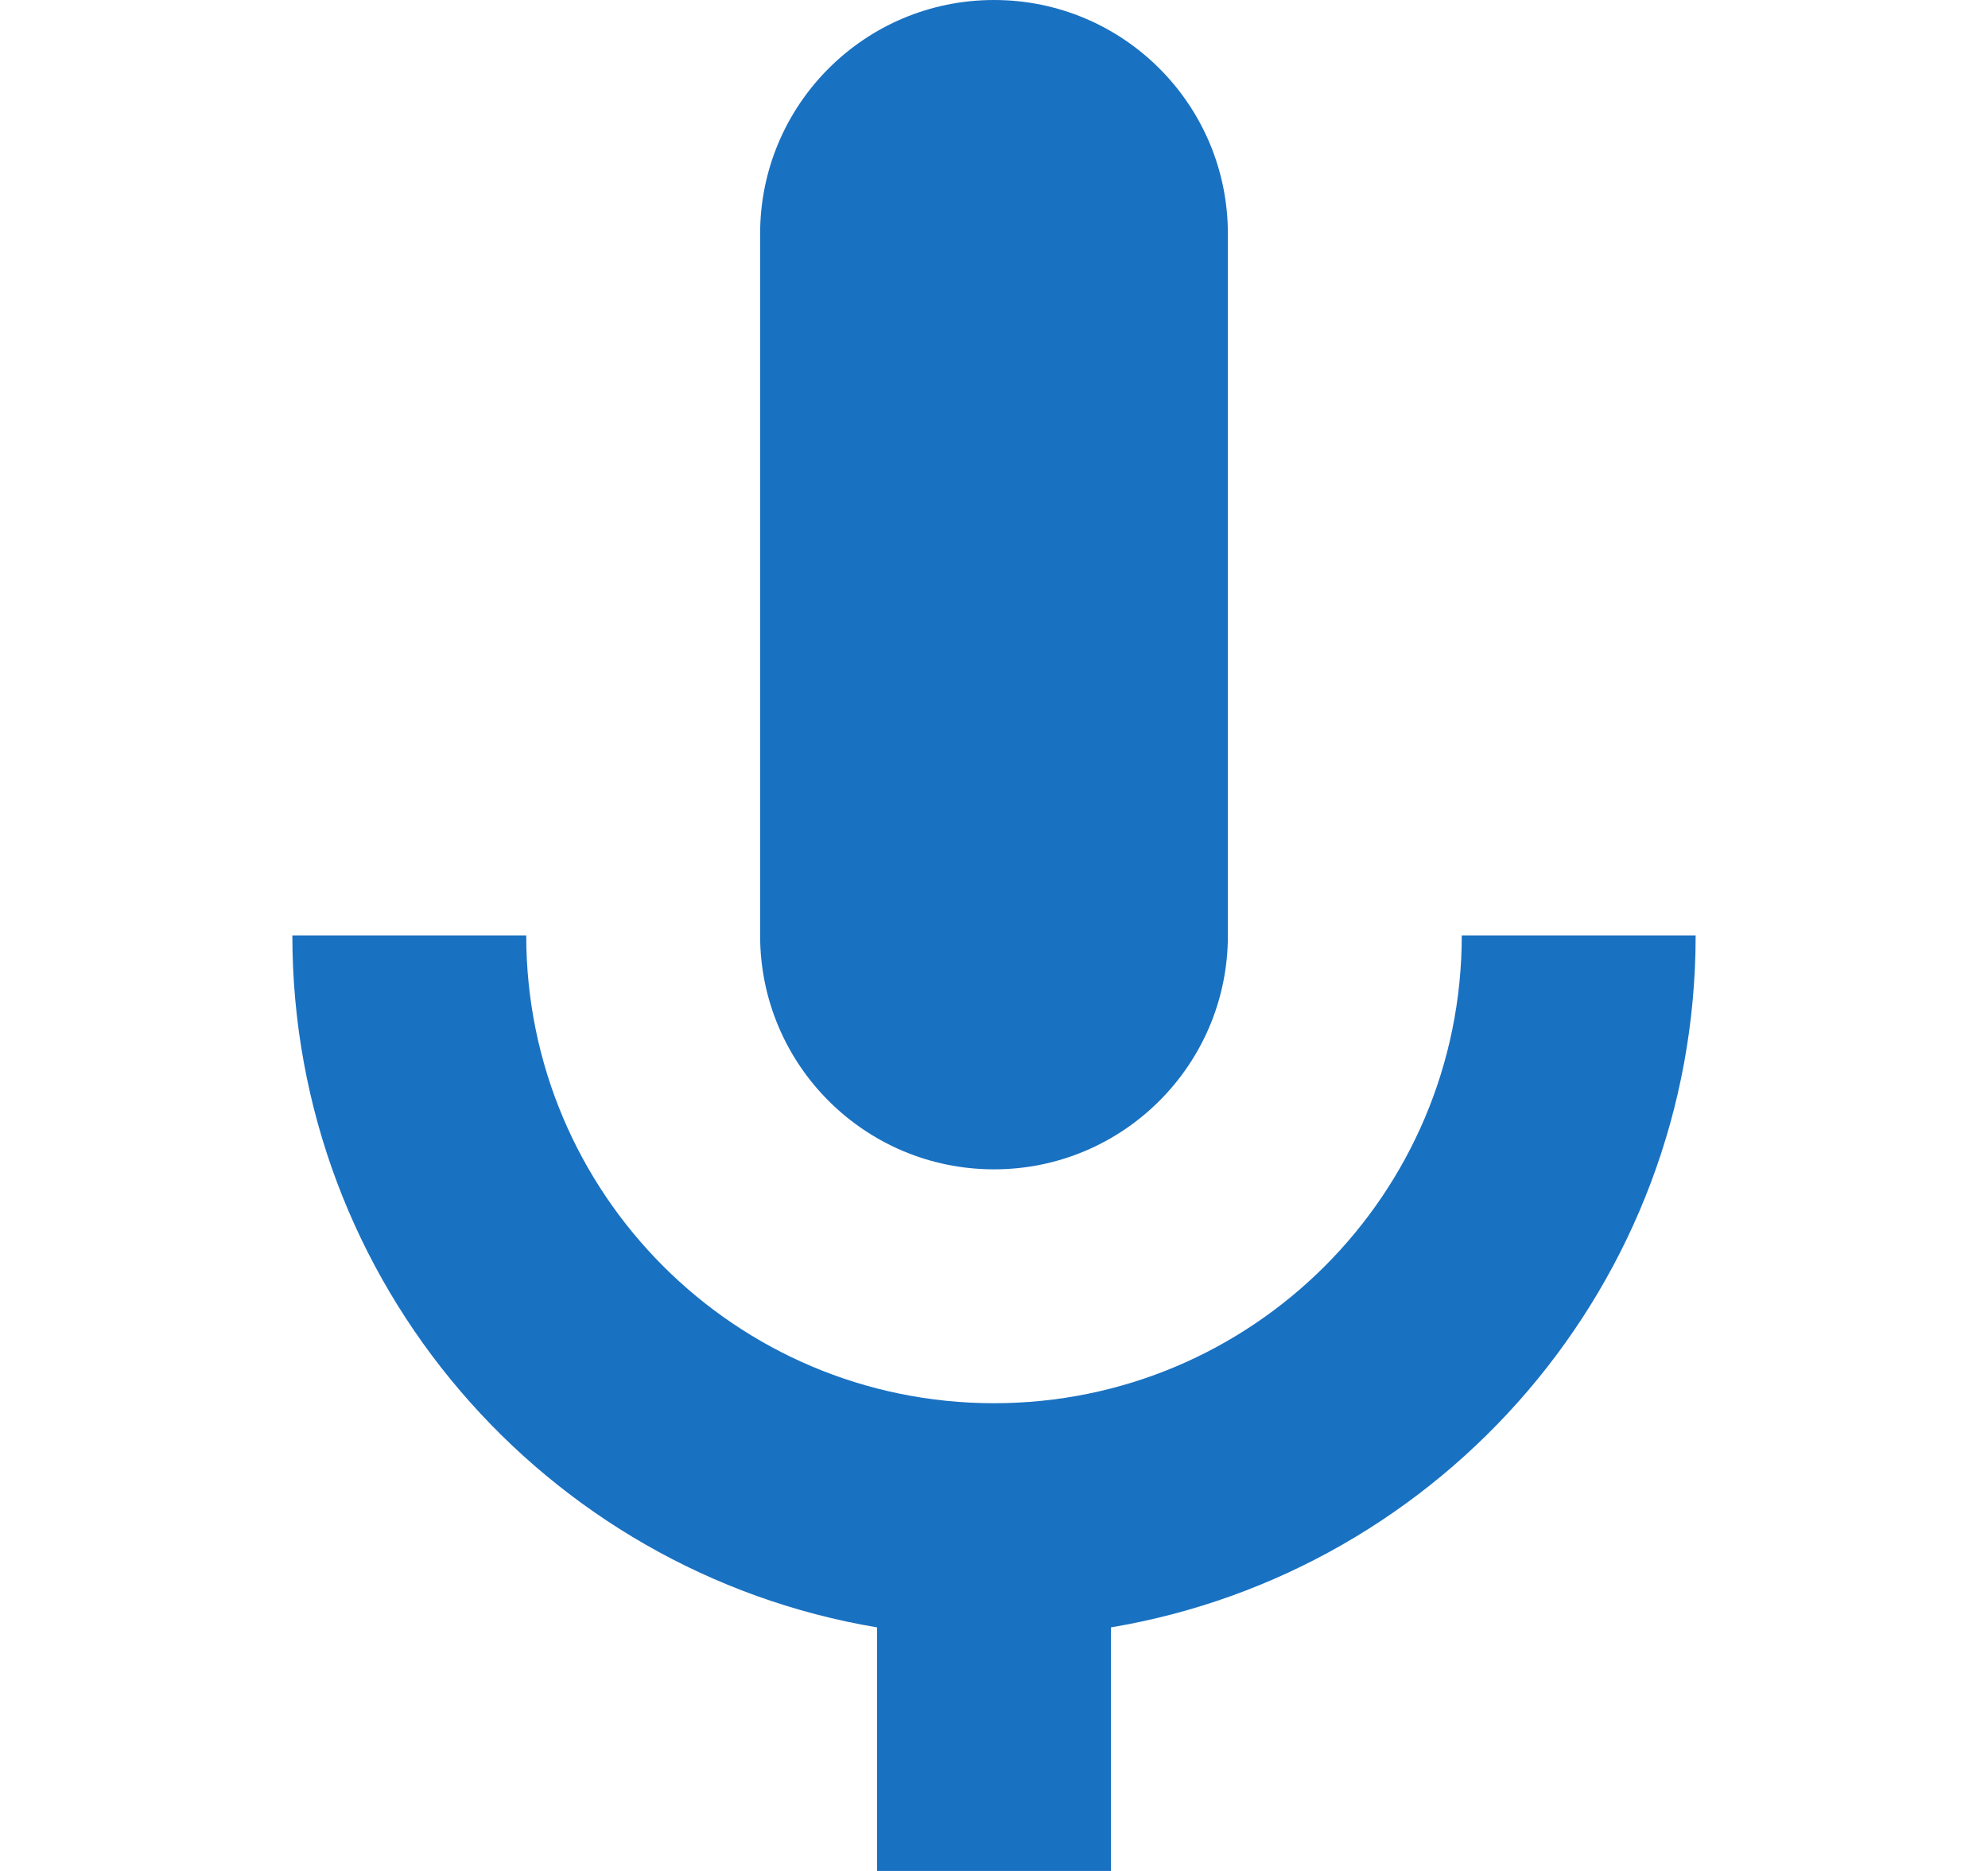 <svg width="17" height="16" viewBox="0 0 17 16" fill="none" xmlns="http://www.w3.org/2000/svg">
<path fill-rule="evenodd" clip-rule="evenodd" d="M8.5 0C7.395 0 6.5 0.895 6.5 2V8C6.5 9.105 7.395 10 8.5 10C9.605 10 10.5 9.105 10.5 8V2C10.5 0.895 9.605 0 8.5 0ZM9.5 16V13.917C12.338 13.441 14.5 10.973 14.5 8H12.5C12.5 10.209 10.709 12 8.5 12C6.291 12 4.5 10.209 4.5 8H2.5C2.5 10.973 4.662 13.441 7.5 13.917V16H9.5Z" fill="#1971C2"/>
</svg>
